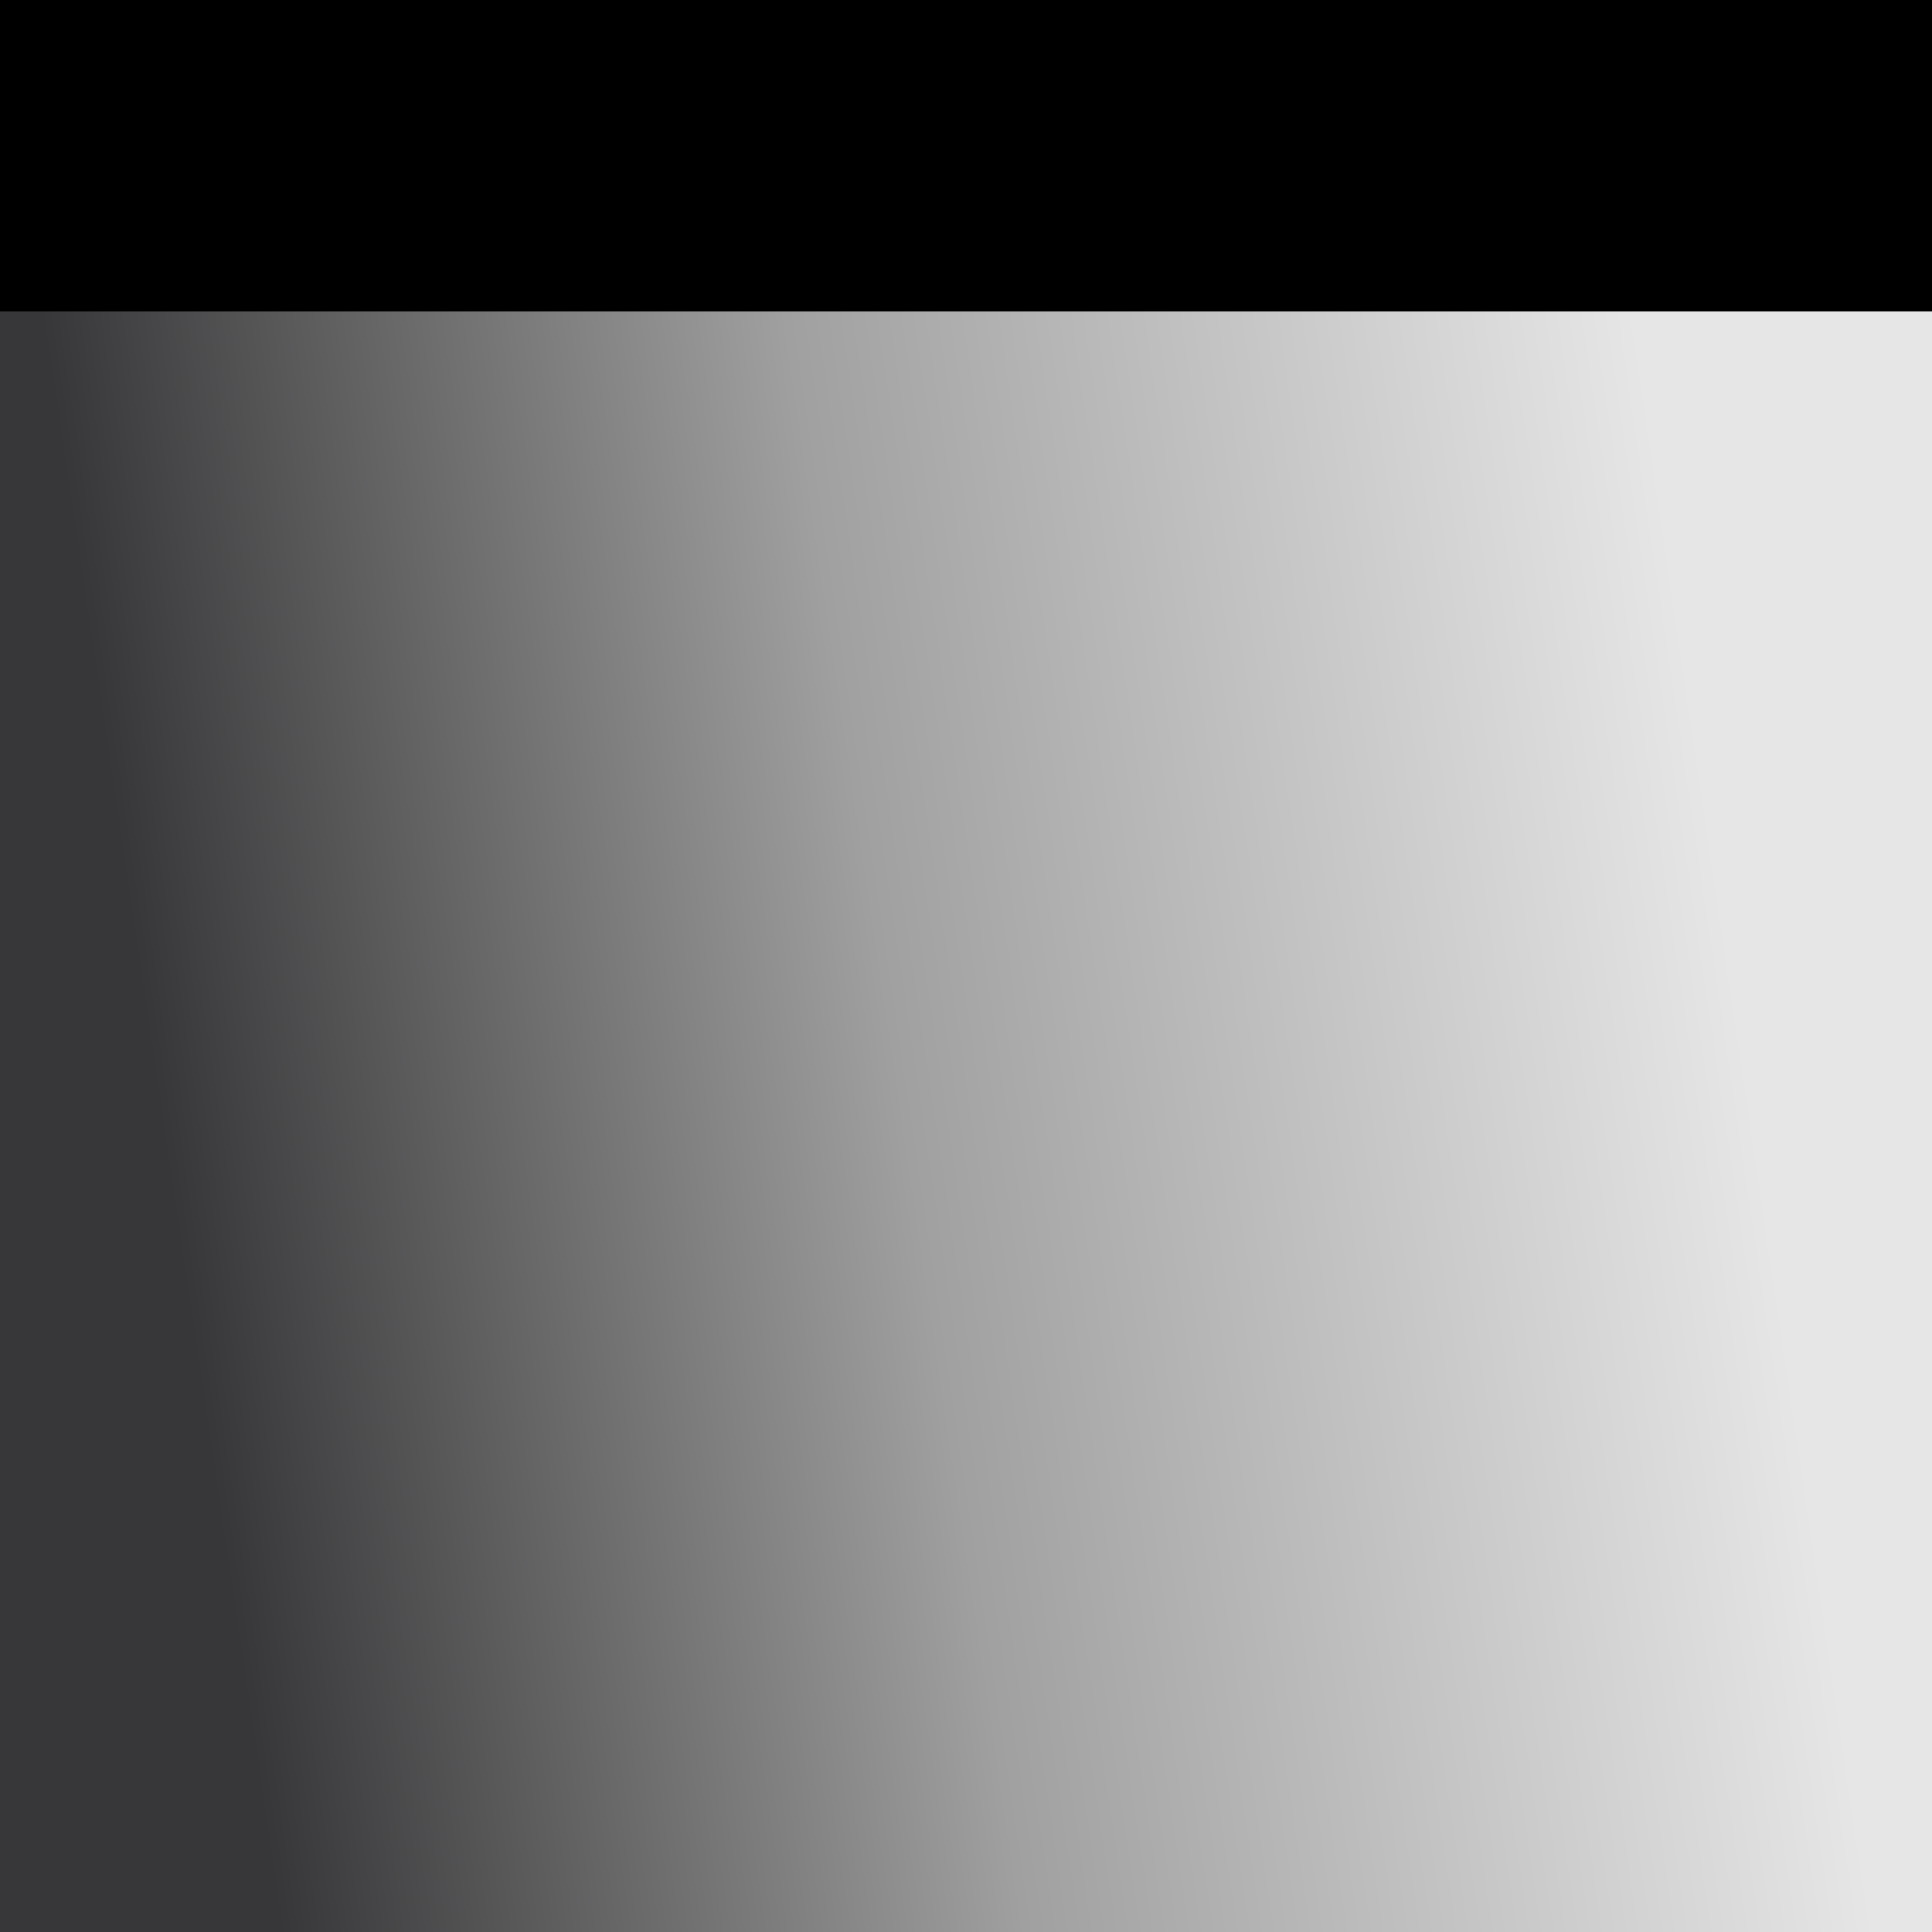 <?xml version="1.0" encoding="UTF-8" standalone="no"?>
<!-- Created with Inkscape (http://www.inkscape.org/) -->

<svg
   xmlns:osb="http://www.openswatchbook.org/uri/2009/osb"
   xmlns:dc="http://purl.org/dc/elements/1.1/"
   xmlns:cc="http://creativecommons.org/ns#"
   xmlns:rdf="http://www.w3.org/1999/02/22-rdf-syntax-ns#"
   xmlns:svg="http://www.w3.org/2000/svg"
   xmlns="http://www.w3.org/2000/svg"
   xmlns:xlink="http://www.w3.org/1999/xlink"
   xmlns:sodipodi="http://sodipodi.sourceforge.net/DTD/sodipodi-0.dtd"
   xmlns:inkscape="http://www.inkscape.org/namespaces/inkscape"
   width="512"
   height="512"
   id="svg2"
   version="1.1"
   inkscape:version="0.48.4 r9939"
   sodipodi:docname="dslogo.svg"
   inkscape:export-filename="E:\Git\gitpages\dslogo.png"
   inkscape:export-xdpi="17.578125"
   inkscape:export-ydpi="17.578125">
  <defs
     id="defs4">
    <linearGradient
       id="linearGradient5287">
      <stop
         style="stop-color:#373739;stop-opacity:1;"
         offset="0"
         id="stop5289" />
      <stop
         id="stop5295"
         offset="0.467"
         style="stop-color:#a0a0a0;stop-opacity:1;" />
      <stop
         style="stop-color:#e6e6e6;stop-opacity:1;"
         offset="1"
         id="stop5291" />
    </linearGradient>
    <linearGradient
       id="linearGradient5273"
       osb:paint="solid">
      <stop
         style="stop-color:#fbd5d6;stop-opacity:1;"
         offset="0"
         id="stop5275" />
    </linearGradient>
    <linearGradient
       id="linearGradient3827">
      <stop
         id="stop3831"
         offset="0"
         style="stop-color:#000000;stop-opacity:1;" />
      <stop
         style="stop-color:#ffffff;stop-opacity:0.161;"
         offset="1"
         id="stop3833" />
    </linearGradient>
    <linearGradient
       id="linearGradient3801">
      <stop
         id="stop3805"
         offset="0"
         style="stop-color:#000000;stop-opacity:1;" />
      <stop
         style="stop-color:#000000;stop-opacity:0.58;"
         offset="0.5"
         id="stop3825" />
      <stop
         id="stop3807"
         offset="1"
         style="stop-color:#000000;stop-opacity:0.161;" />
    </linearGradient>
    <linearGradient
       id="linearGradient3769">
      <stop
         id="stop3793"
         offset="0"
         style="stop-color:#000000;stop-opacity:0.498;" />
      <stop
         style="stop-color:#000000;stop-opacity:0.373;"
         offset="0.25"
         id="stop3799" />
      <stop
         style="stop-color:#000000;stop-opacity:0.247;"
         offset="0.5"
         id="stop3797" />
      <stop
         style="stop-color:#000000;stop-opacity:0;"
         offset="1"
         id="stop3773" />
    </linearGradient>
    <linearGradient
       inkscape:collect="always"
       xlink:href="#linearGradient5287"
       id="linearGradient5293"
       x1="32.999"
       y1="199.067"
       x2="136.46"
       y2="176.88"
       gradientUnits="userSpaceOnUse" />
    <linearGradient
       inkscape:collect="always"
       xlink:href="#linearGradient5287"
       id="linearGradient5313"
       gradientUnits="userSpaceOnUse"
       x1="32.999"
       y1="199.067"
       x2="136.46"
       y2="176.88" />
    <linearGradient
       inkscape:collect="always"
       xlink:href="#linearGradient5287"
       id="linearGradient5315"
       gradientUnits="userSpaceOnUse"
       x1="32.999"
       y1="199.067"
       x2="136.46"
       y2="176.88" />
    <linearGradient
       inkscape:collect="always"
       xlink:href="#linearGradient5287"
       id="linearGradient5317"
       gradientUnits="userSpaceOnUse"
       x1="32.999"
       y1="199.067"
       x2="136.46"
       y2="176.88" />
    <linearGradient
       inkscape:collect="always"
       xlink:href="#linearGradient5287"
       id="linearGradient5319"
       gradientUnits="userSpaceOnUse"
       x1="32.999"
       y1="199.067"
       x2="136.46"
       y2="176.88" />
  </defs>
  <sodipodi:namedview
     id="base"
     pagecolor="#ffffff"
     bordercolor="#666666"
     borderopacity="1.0"
     inkscape:pageopacity="0.0"
     inkscape:pageshadow="2"
     inkscape:zoom="1"
     inkscape:cx="179"
     inkscape:cy="240"
     inkscape:document-units="px"
     inkscape:current-layer="layer1"
     showgrid="false"
     inkscape:window-width="1235"
     inkscape:window-height="798"
     inkscape:window-x="-20"
     inkscape:window-y="164"
     inkscape:window-maximized="0" />
  <g
     inkscape:label="Layer 1"
     inkscape:groupmode="layer"
     id="layer1"
     transform="translate(0,-540.362)">
    <flowRoot
       xml:space="preserve"
       id="flowRoot2985"
       style="font-size:40px;font-style:normal;font-variant:normal;font-weight:normal;font-stretch:normal;line-height:125%;letter-spacing:0px;word-spacing:0px;fill:#000000;fill-opacity:1;stroke:none;font-family:Ubuntu;-inkscape-font-specification:Ubuntu"
       transform="matrix(3.768,0,0,3.542,-79.247,473.921)"><flowRegion
         id="flowRegion2987"><rect
           id="rect2989"
           width="455"
           height="141"
           x="19"
           y="12"
           style="font-style:normal;font-variant:normal;font-weight:normal;font-stretch:normal;font-family:Ubuntu;-inkscape-font-specification:Ubuntu" /></flowRegion><flowPara
         id="flowPara2991"
         style="fill:#000000">dylan</flowPara></flowRoot>    <flowRoot
       transform="matrix(3.768,0,0,3.542,-79.247,473.921)"
       style="font-size:40px;font-style:normal;font-variant:normal;font-weight:normal;font-stretch:normal;line-height:125%;letter-spacing:0px;word-spacing:0px;fill:#000000;fill-opacity:1;stroke:none;font-family:Ubuntu;-inkscape-font-specification:Ubuntu"
       id="flowRoot5297"
       xml:space="preserve"><flowRegion
         id="flowRegion5299"><rect
           style="font-style:normal;font-variant:normal;font-weight:normal;font-stretch:normal;font-family:Ubuntu;-inkscape-font-specification:Ubuntu"
           y="12"
           x="19"
           height="141"
           width="455"
           id="rect5301" /></flowRegion><flowPara
         style="fill:#000000"
         id="flowPara5303">dylan</flowPara></flowRoot>    <flowRoot
       transform="matrix(3.906,0,0,5.661,-88.769,-305.508)"
       style="font-size:40px;font-style:normal;font-variant:normal;font-weight:normal;font-stretch:normal;line-height:125%;letter-spacing:0px;word-spacing:0px;fill:url(#linearGradient5319);fill-opacity:1;stroke:none;font-family:Ubuntu;-inkscape-font-specification:Ubuntu"
       id="flowRoot5305"
       xml:space="preserve"><flowRegion
         style="fill:url(#linearGradient5315);fill-opacity:1"
         id="flowRegion5307"><rect
           style="font-style:normal;font-variant:normal;font-weight:normal;font-stretch:normal;fill:url(#linearGradient5313);fill-opacity:1;font-family:Ubuntu;-inkscape-font-specification:Ubuntu"
           y="164"
           x="22"
           height="181"
           width="487"
           id="rect5309" /></flowRegion><flowPara
         style="fill:url(#linearGradient5317);fill-opacity:1"
         id="flowPara5311">STURG</flowPara></flowRoot>  </g>
</svg>
